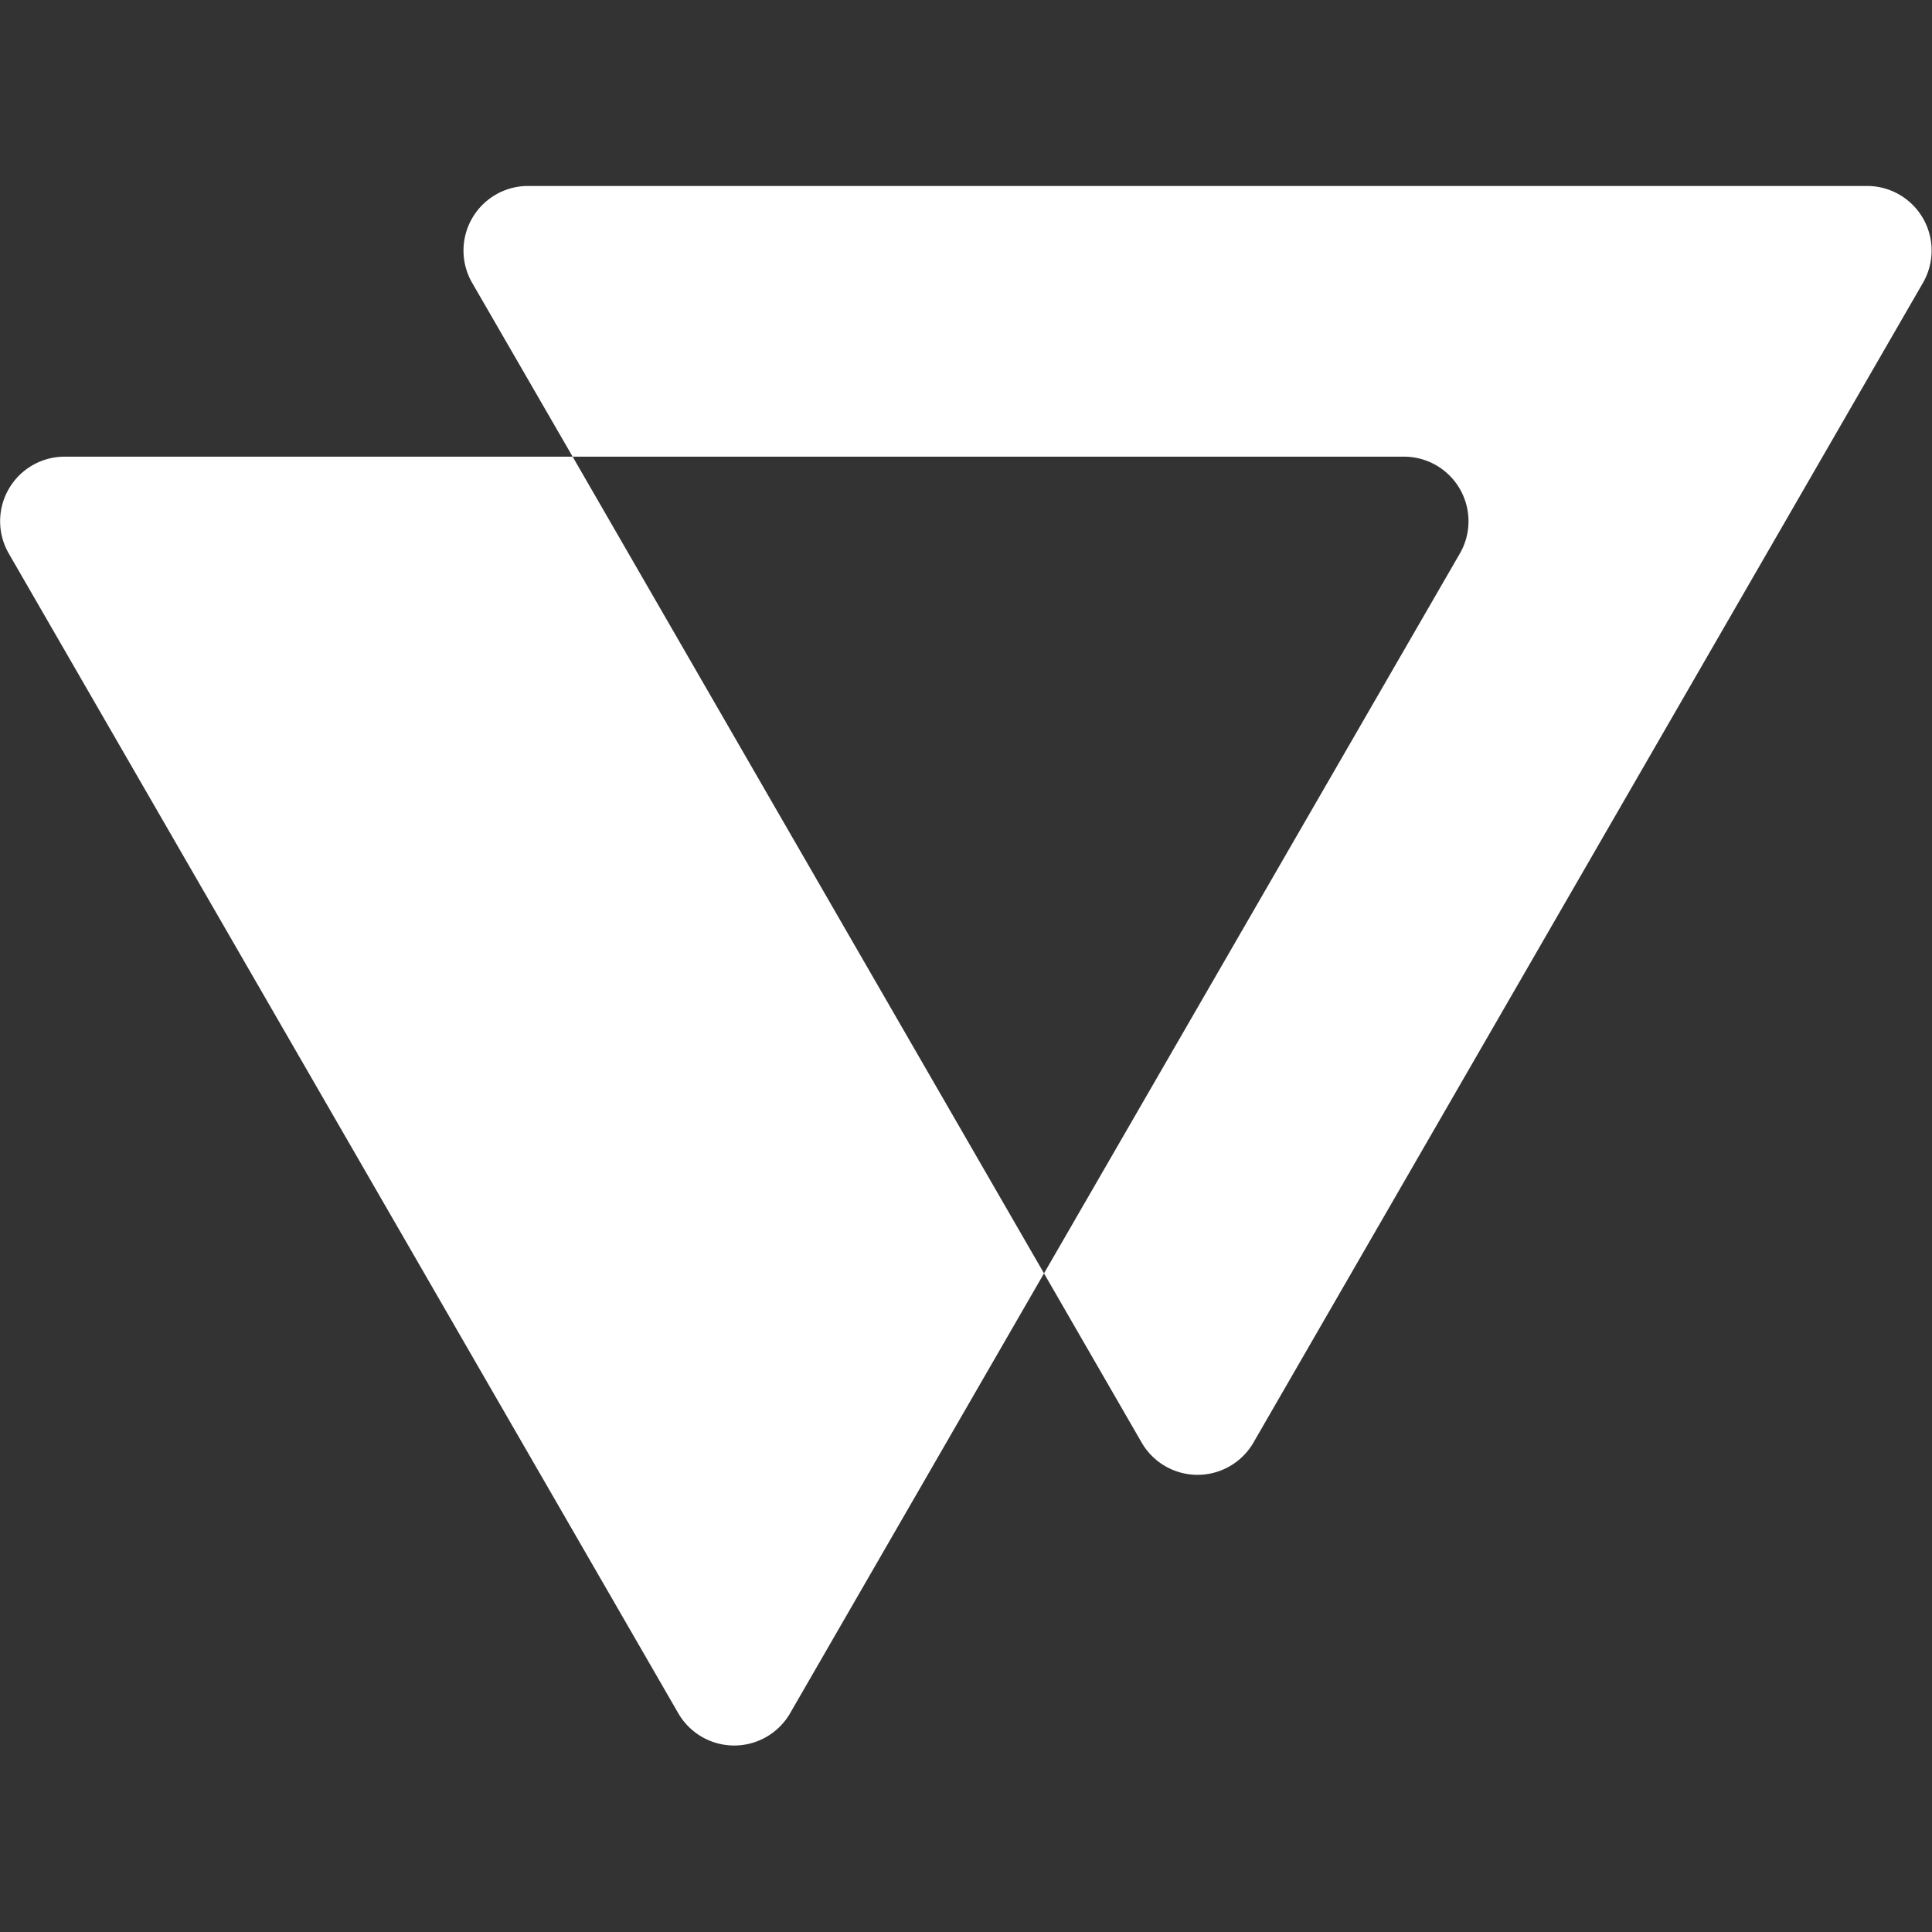 <svg xmlns="http://www.w3.org/2000/svg" width="748" height="748" fill="#fff">
  <rect width="100%" height="100%" fill="#333333" stroke="none"/>
  <path fill-rule="evenodd" d="M442 558.5a25 25 0 0043.3 0l259.2-449A25 25 0 00723 72H204.4a25 25 0 00-21.6 37.5l38.9 67.3H25a25 25 0 00-21.6 37.5l259.2 449a25 25 0 0043.3 0L404.2 493l37.8 65.5zM404.2 493l161-278.7a25 25 0 00-21.7-37.5H221.7L404.2 493z" clip-rule="evenodd"/>
</svg>
